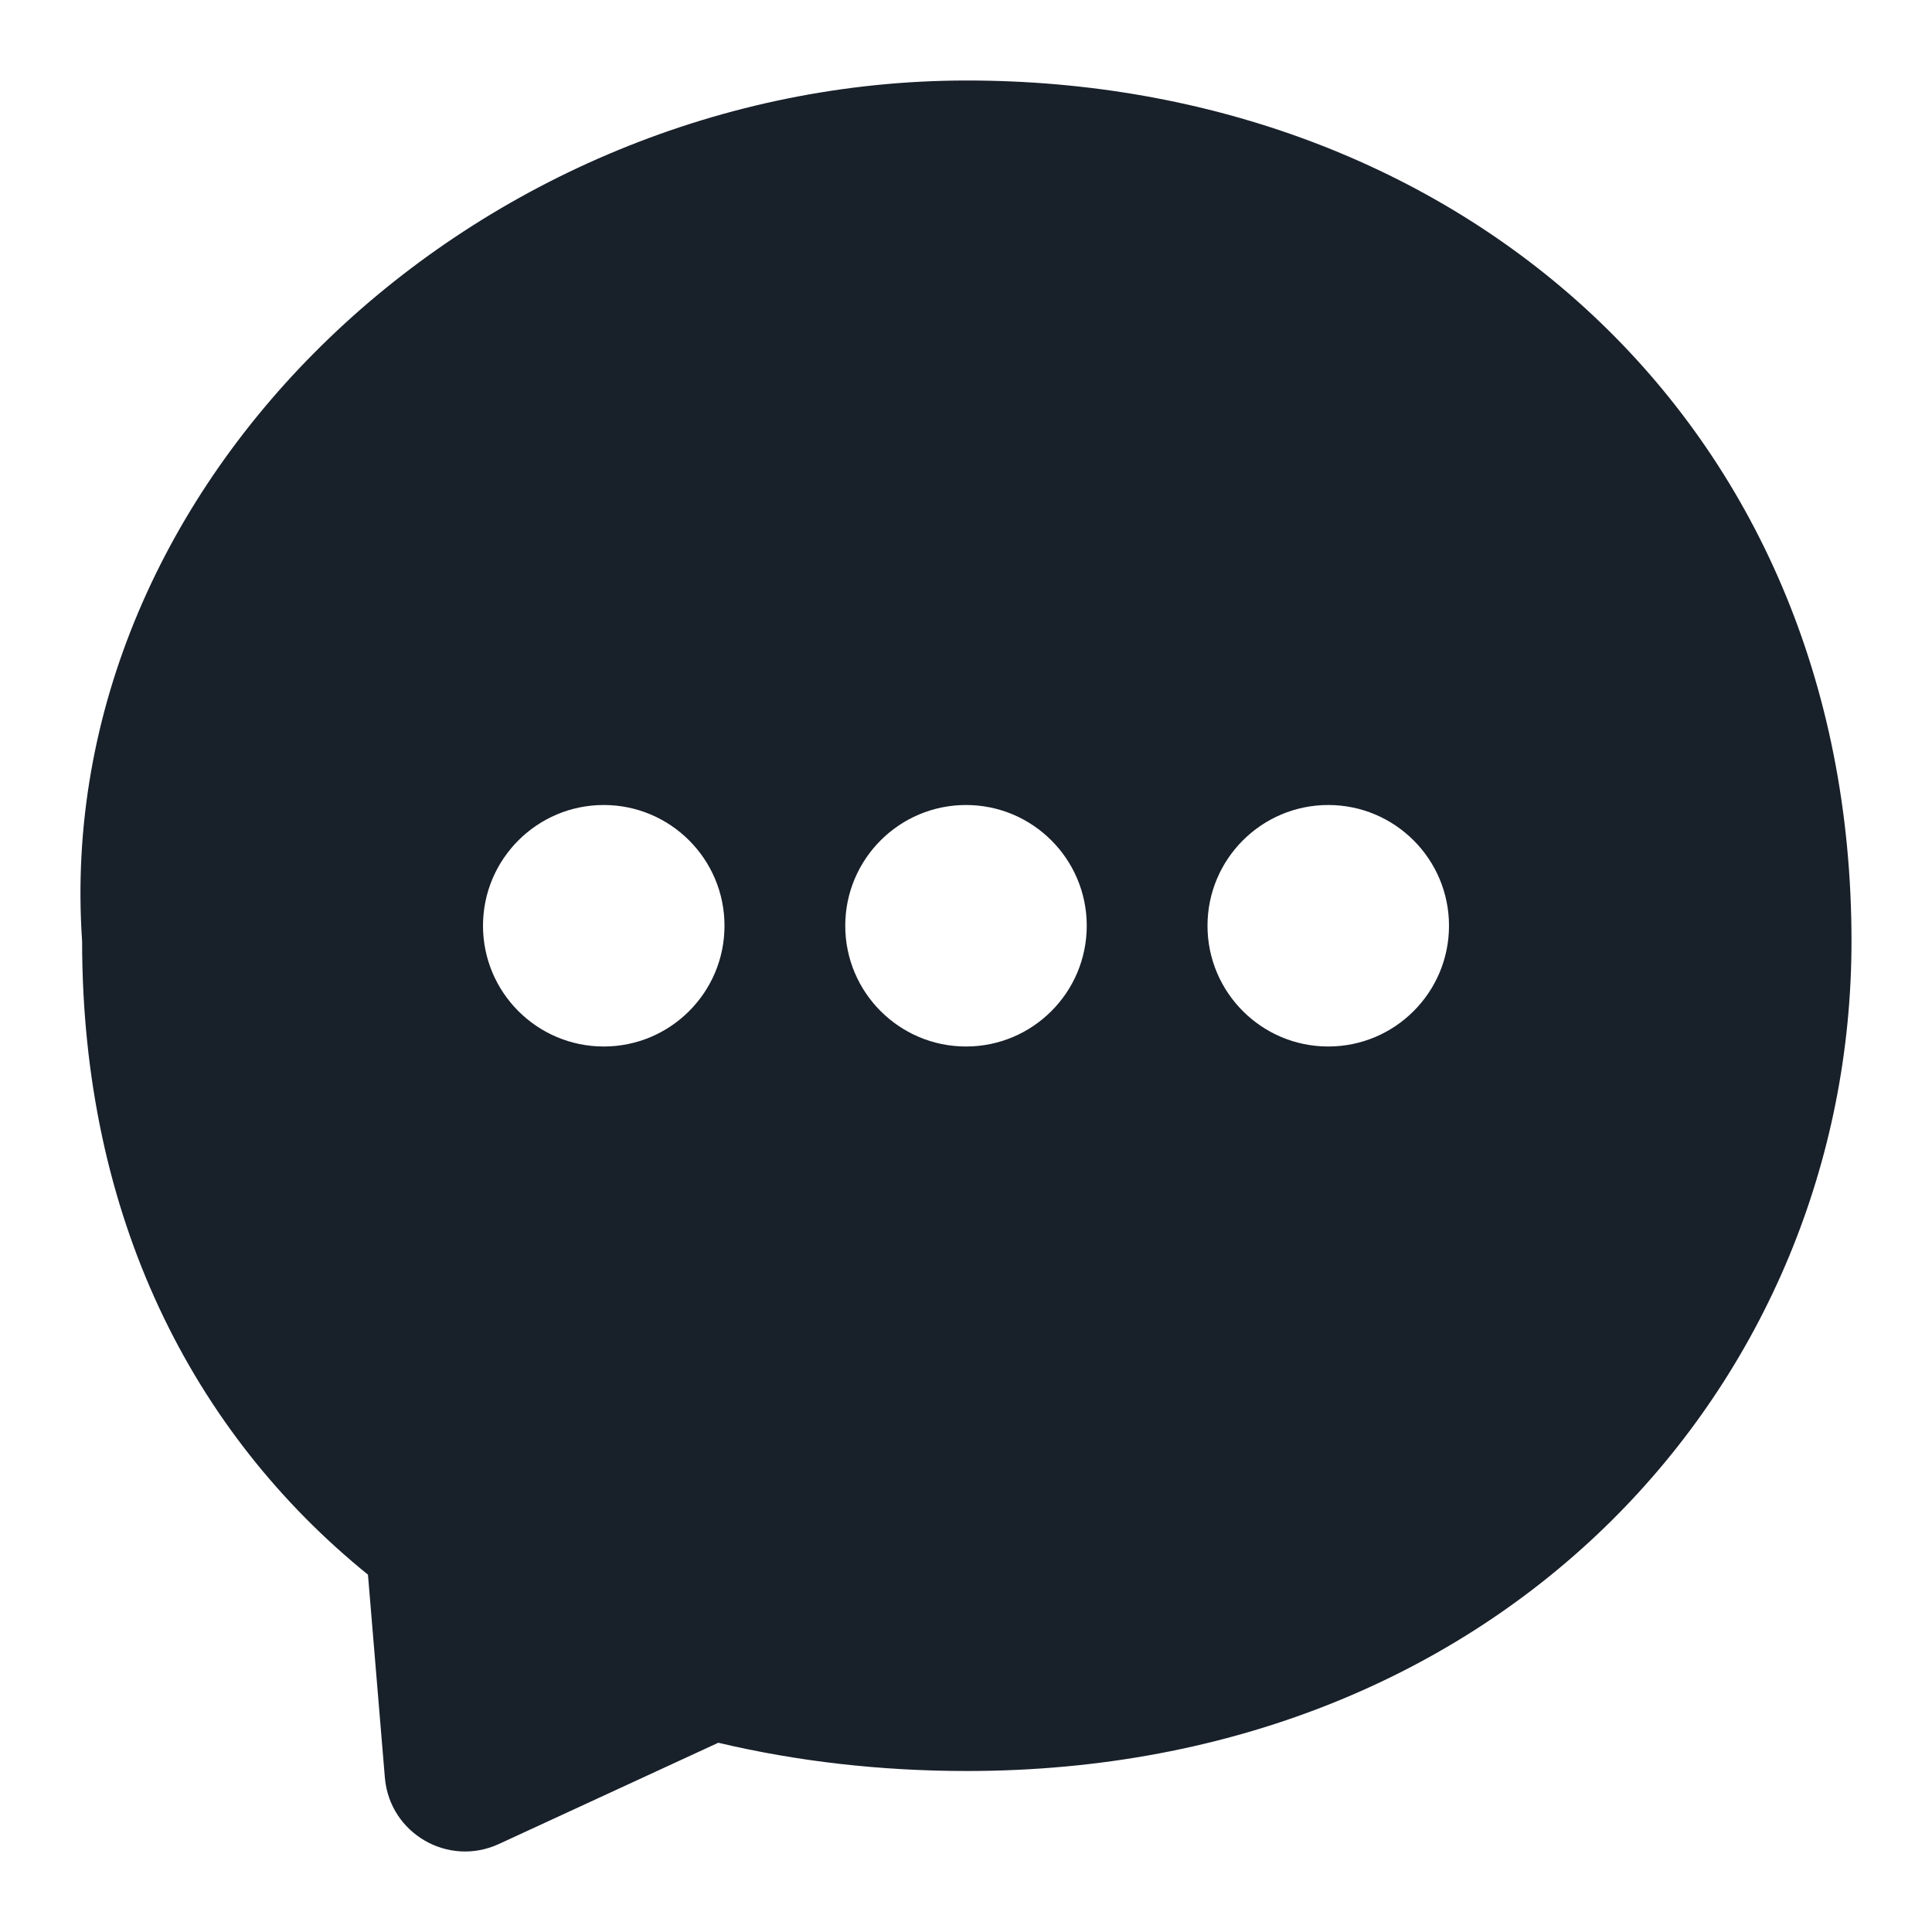 <svg width="24" height="24" viewBox="0 0 24 24" fill="none" xmlns="http://www.w3.org/2000/svg">
<path fill-rule="evenodd" clip-rule="evenodd" d="M23 11.691C23 17.174 18.683 22 12.01 22C10.938 22 9.902 21.881 8.923 21.649L6.197 22.907C5.566 23.198 4.839 22.774 4.781 22.082L4.571 19.561C2.388 17.793 1.02 15.113 1.02 11.691C0.628 5.964 5.941 1 12.01 1C18.08 1 23 5.2 23 11.691ZM9 11.5C9 12.328 8.328 13 7.5 13C6.672 13 6 12.328 6 11.5C6 10.672 6.672 10 7.5 10C8.328 10 9 10.672 9 11.5ZM12 13C12.828 13 13.5 12.328 13.5 11.5C13.5 10.672 12.828 10 12 10C11.172 10 10.5 10.672 10.5 11.5C10.5 12.328 11.172 13 12 13ZM16.5 13C17.328 13 18 12.328 18 11.5C18 10.672 17.328 10 16.5 10C15.672 10 15 10.672 15 11.5C15 12.328 15.672 13 16.5 13Z" fill="#18202A"/>
</svg>
